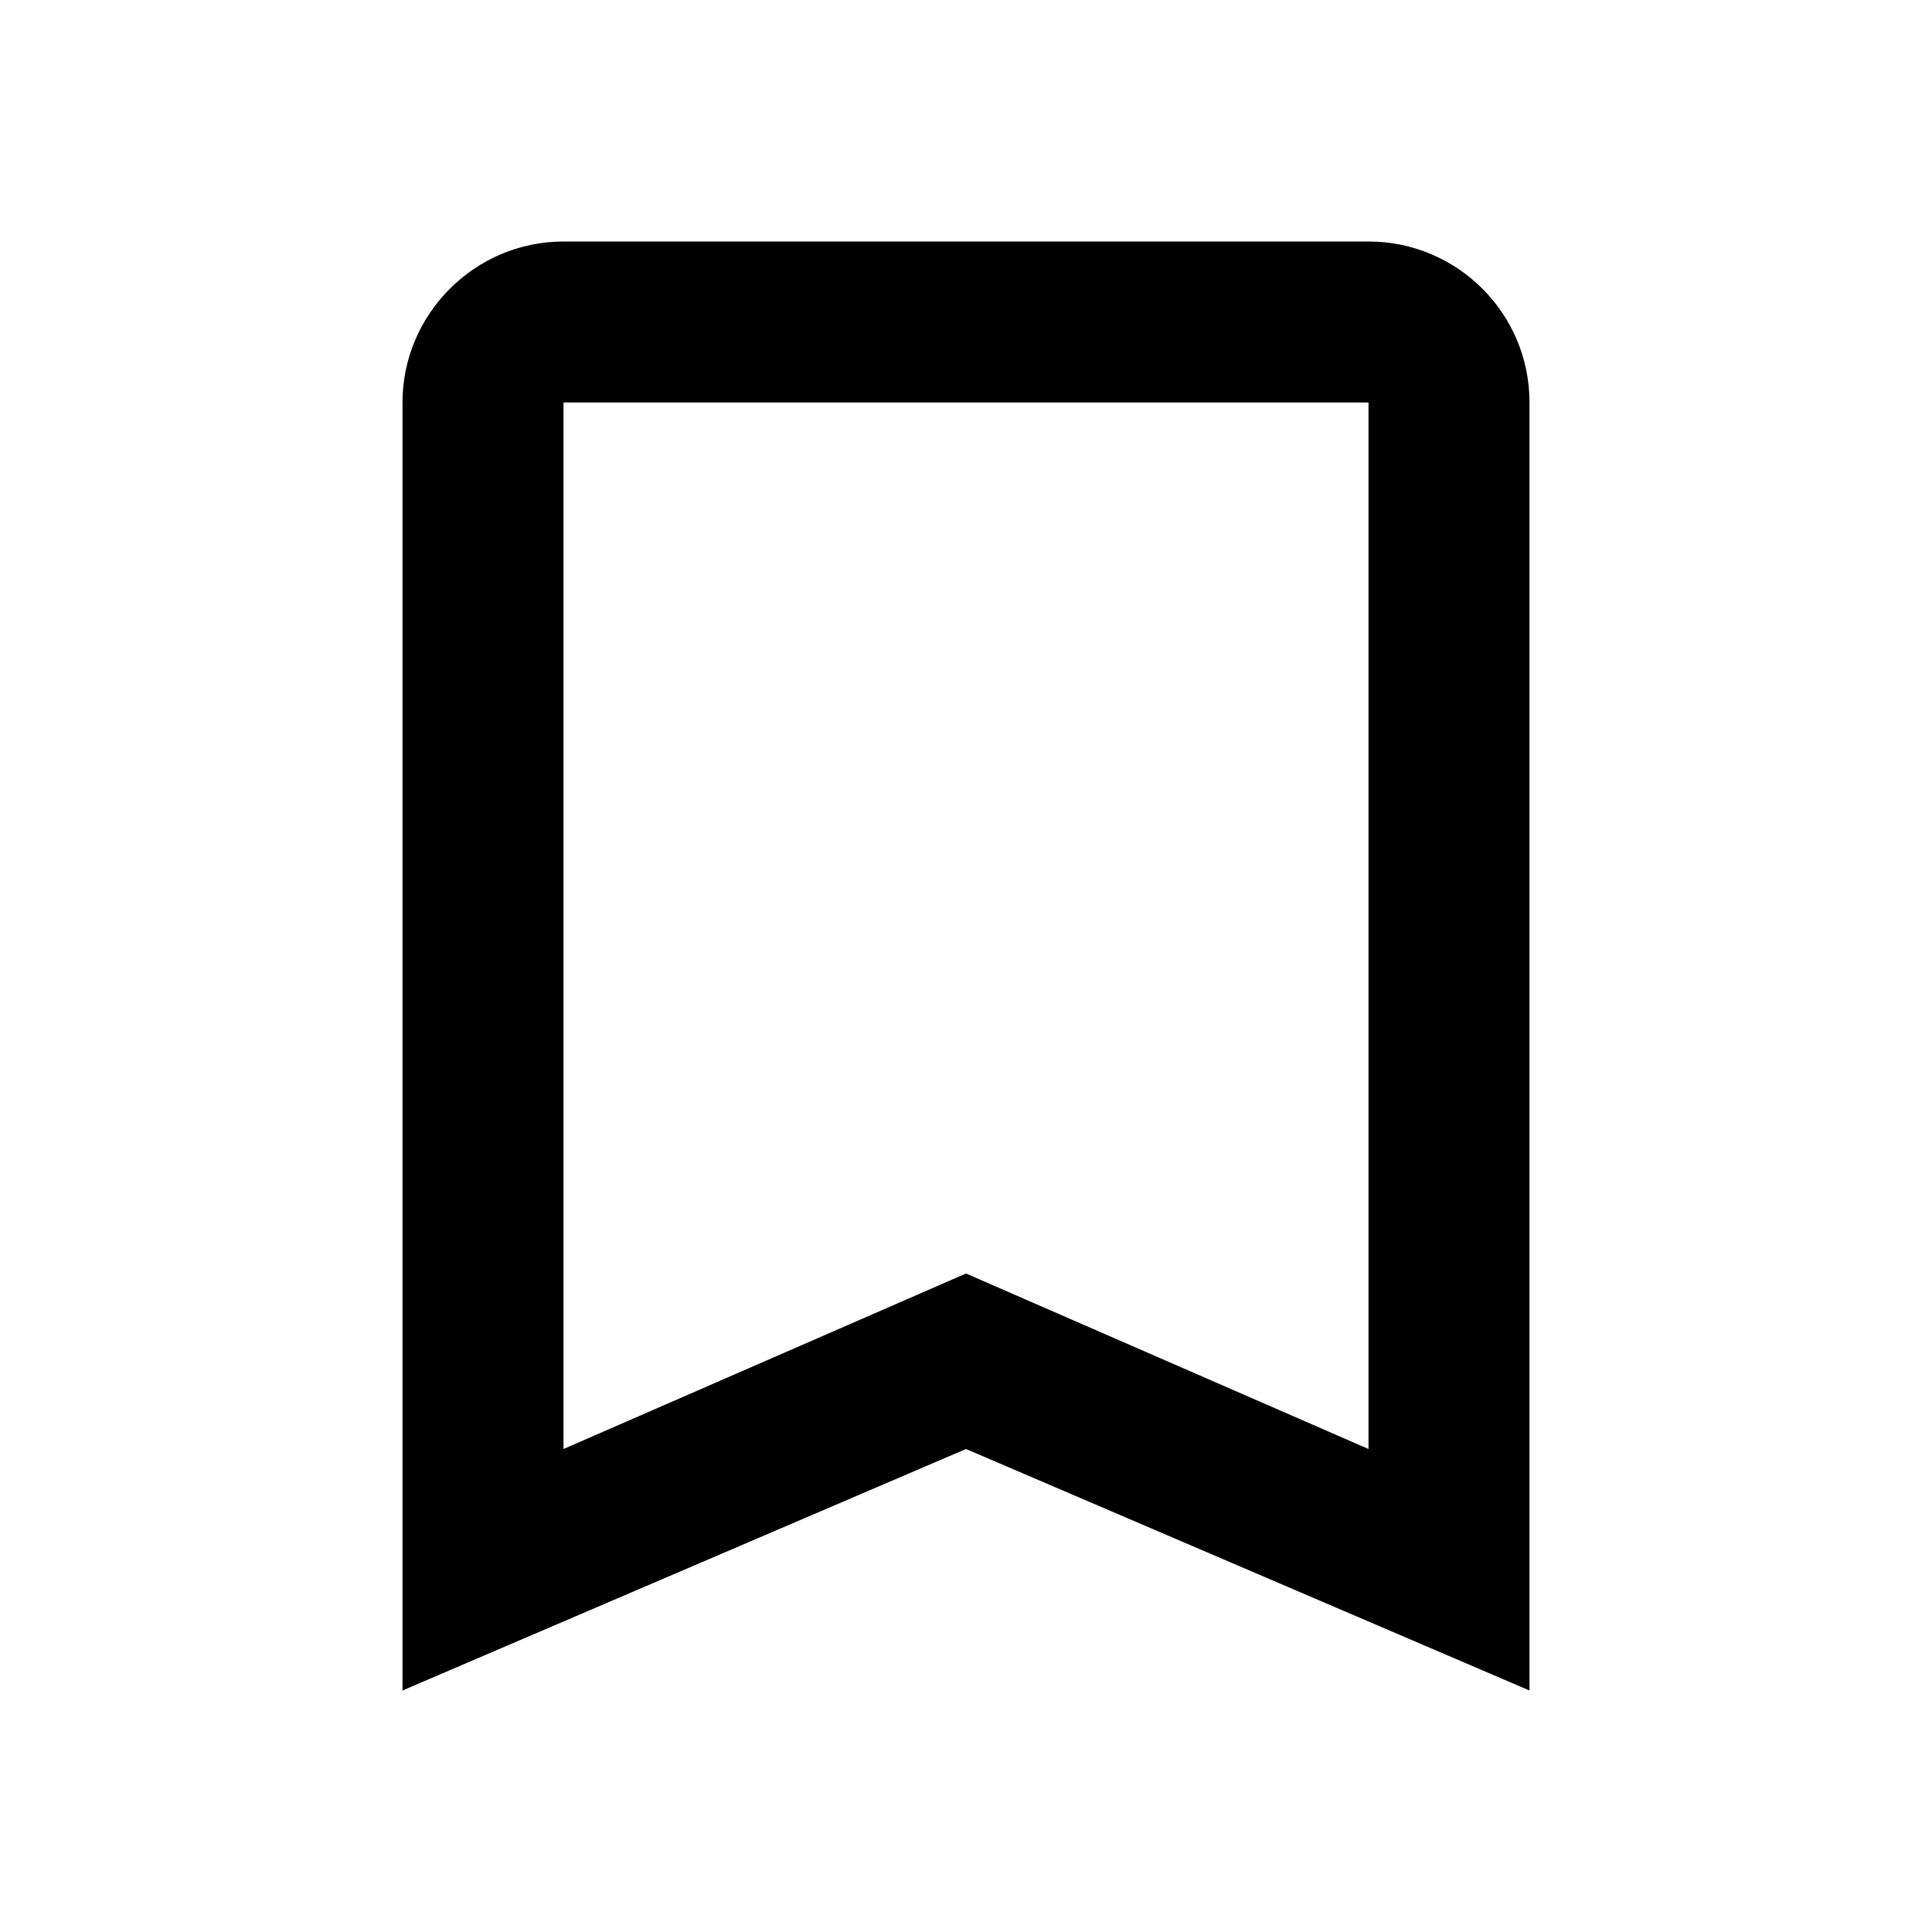 <svg xmlns="http://www.w3.org/2000/svg" xmlns:xlink="http://www.w3.org/1999/xlink" version="1.1" width="24" height="24" viewBox="0 0 24 24"><path d="M17,18L12,15.82L7,18V5H17M17,3H7C5.9,3 5,3.9 5,5V21L12,18L19,21V5C19,3.89 18.1,3 17,3Z" /></svg>